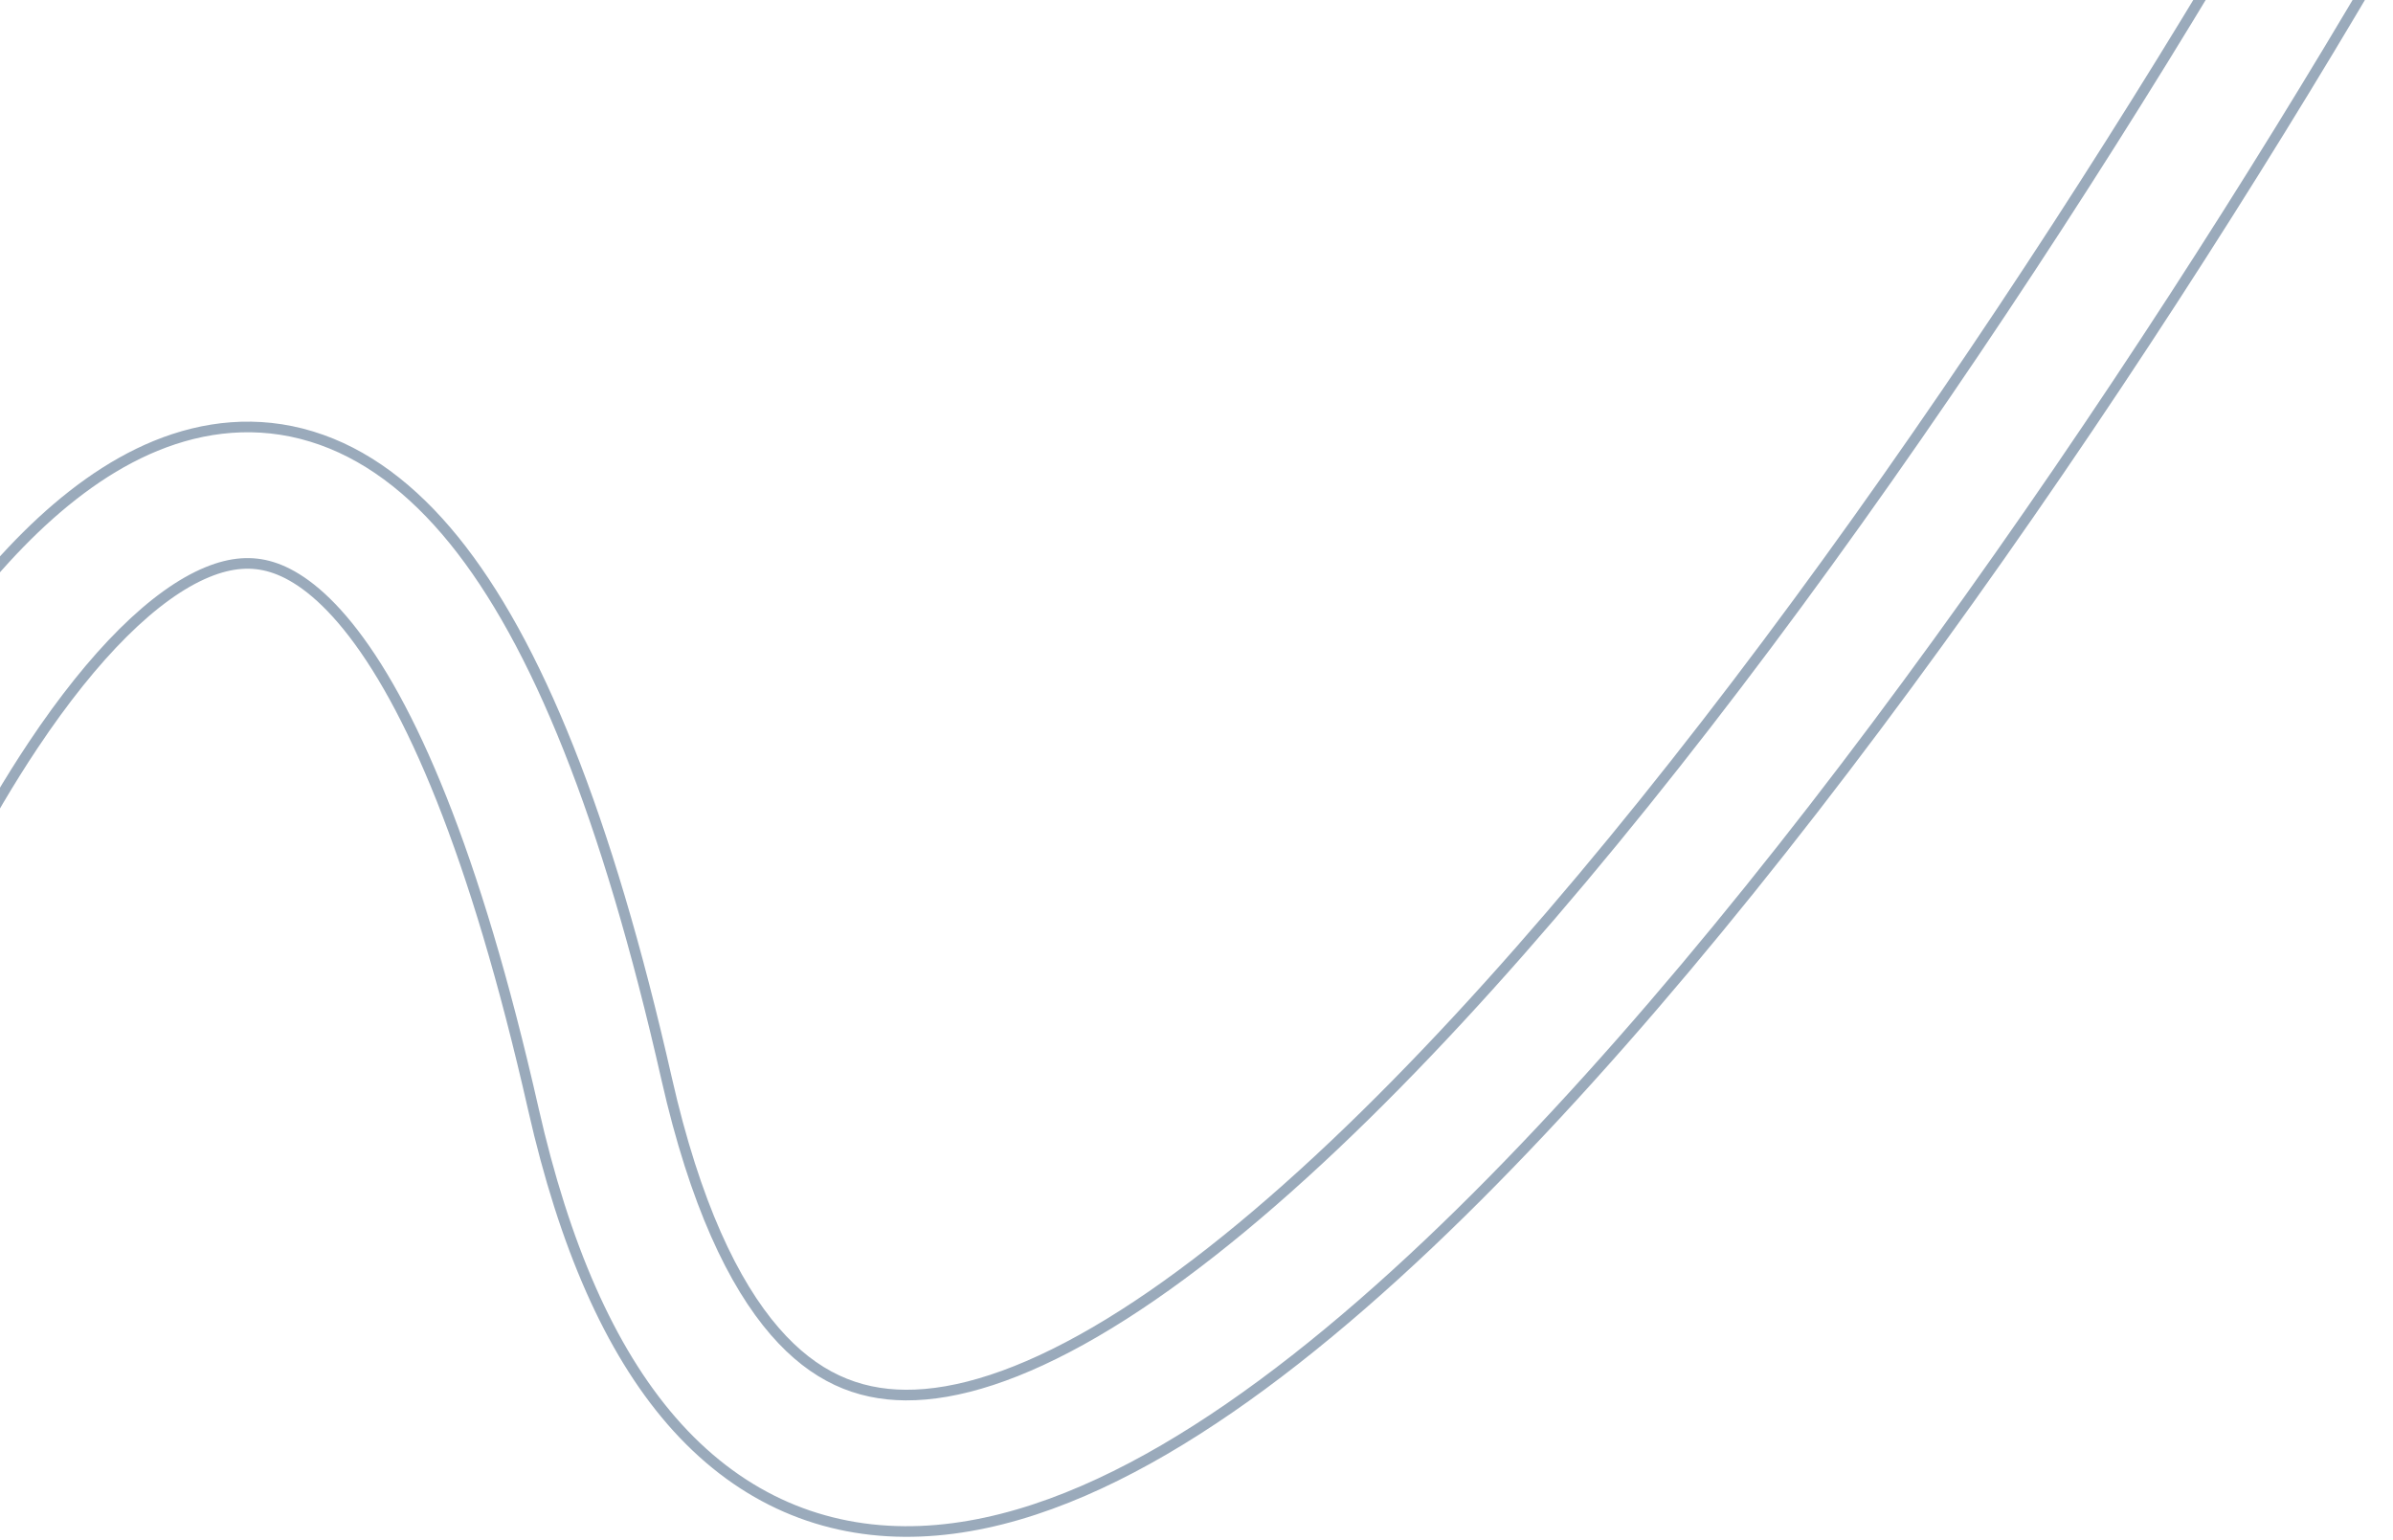 <svg width="676" height="435" viewBox="0 0 676 435" fill="none" xmlns="http://www.w3.org/2000/svg">
<g opacity="0.5" filter="url(#filter0_b_514_3214)">
<path fill-rule="evenodd" clip-rule="evenodd" d="M402.54 350.31C498.267 259.639 601.193 107.957 670.012 -9.195C674.996 -17.679 672.039 -28.548 663.507 -33.45C654.997 -38.337 644.159 -35.437 639.187 -26.976C570.922 89.209 470.065 237.363 378.036 324.532C354.105 347.199 331.246 365.279 310.155 377.574C288.9 389.964 270.722 395.726 255.791 395.628C241.731 395.535 229.16 390.278 217.773 377.154C205.845 363.407 194.89 340.553 186.859 305.107C169.992 230.666 149.988 181.822 127.087 153.574C115.432 139.197 102.296 129.251 87.586 124.763C72.639 120.202 57.952 121.853 44.524 127.361C18.851 137.892 -3.491 162.973 -21.514 189.999C-36.617 212.647 -49.965 238.628 -60.741 263.578C-64.643 272.613 -60.118 282.974 -50.959 286.574C-41.822 290.165 -31.531 285.667 -27.62 276.662C-17.577 253.536 -5.357 229.901 8.126 209.684C25.27 183.976 42.657 166.55 58.041 160.24C65.14 157.327 71.313 156.975 77.155 158.758C83.233 160.612 90.814 165.356 99.399 175.946C116.979 197.63 135.551 239.825 152.124 312.97C160.813 351.316 173.562 380.515 190.848 400.437C208.674 420.982 230.828 431.01 255.532 431.174C279.363 431.331 303.986 422.322 328.098 408.267C352.373 394.116 377.446 374.079 402.54 350.31Z" fill="url(#paint0_radial_514_3214)"/>
<path d="M671.306 -8.435C602.468 108.748 499.456 260.579 403.571 351.399C378.428 375.214 353.263 395.334 328.854 409.563C304.622 423.688 279.727 432.834 255.522 432.674C230.37 432.507 207.813 422.278 189.715 401.42C172.202 381.237 159.378 351.77 150.661 313.301C134.101 240.211 115.588 198.298 98.234 176.89C89.779 166.461 82.433 161.936 76.718 160.192C71.257 158.526 65.442 158.825 58.61 161.627C43.659 167.76 26.482 184.863 9.374 210.516C-4.046 230.64 -16.226 254.192 -26.244 277.26C-30.464 286.976 -41.589 291.869 -51.508 287.97C-61.427 284.071 -66.368 272.825 -62.118 262.983C-51.317 237.974 -37.928 211.908 -22.762 189.167C-4.701 162.084 17.85 136.681 43.954 125.974C57.648 120.357 72.694 118.65 88.023 123.328C103.098 127.928 116.468 138.093 128.252 152.629C151.378 181.154 171.442 230.279 188.322 304.775C196.325 340.099 207.204 362.685 218.906 376.171C230.021 388.982 242.188 394.038 255.8 394.128C270.358 394.224 288.264 388.598 309.399 376.278C330.356 364.061 353.123 346.063 377.004 323.443C468.876 236.424 569.647 88.418 637.894 -27.736C643.28 -36.903 655.027 -40.05 664.254 -34.75C673.499 -29.439 676.718 -17.648 671.306 -8.435Z" stroke="#365677" stroke-width="3"/>
</g>
<defs>
<filter id="filter0_b_514_3214" x="-130.15" y="-103.825" width="870.589" height="603.001" filterUnits="userSpaceOnUse" color-interpolation-filters="sRGB">
<feFlood flood-opacity="0" result="BackgroundImageFix"/>
<feGaussianBlur in="BackgroundImageFix" stdDeviation="32.5"/>
<feComposite in2="SourceAlpha" operator="in" result="effect1_backgroundBlur_514_3214"/>
<feBlend mode="normal" in="SourceGraphic" in2="effect1_backgroundBlur_514_3214" result="shape"/>
</filter>
<radialGradient id="paint0_radial_514_3214" cx="0" cy="0" r="1" gradientUnits="userSpaceOnUse" gradientTransform="translate(743.943 347.484) rotate(-162.961) scale(883.734 496.088)">
<stop stop-color="white" stop-opacity="0.4"/>
<stop offset="1" stop-color="white" stop-opacity="0"/>
</radialGradient>
</defs>
</svg>
